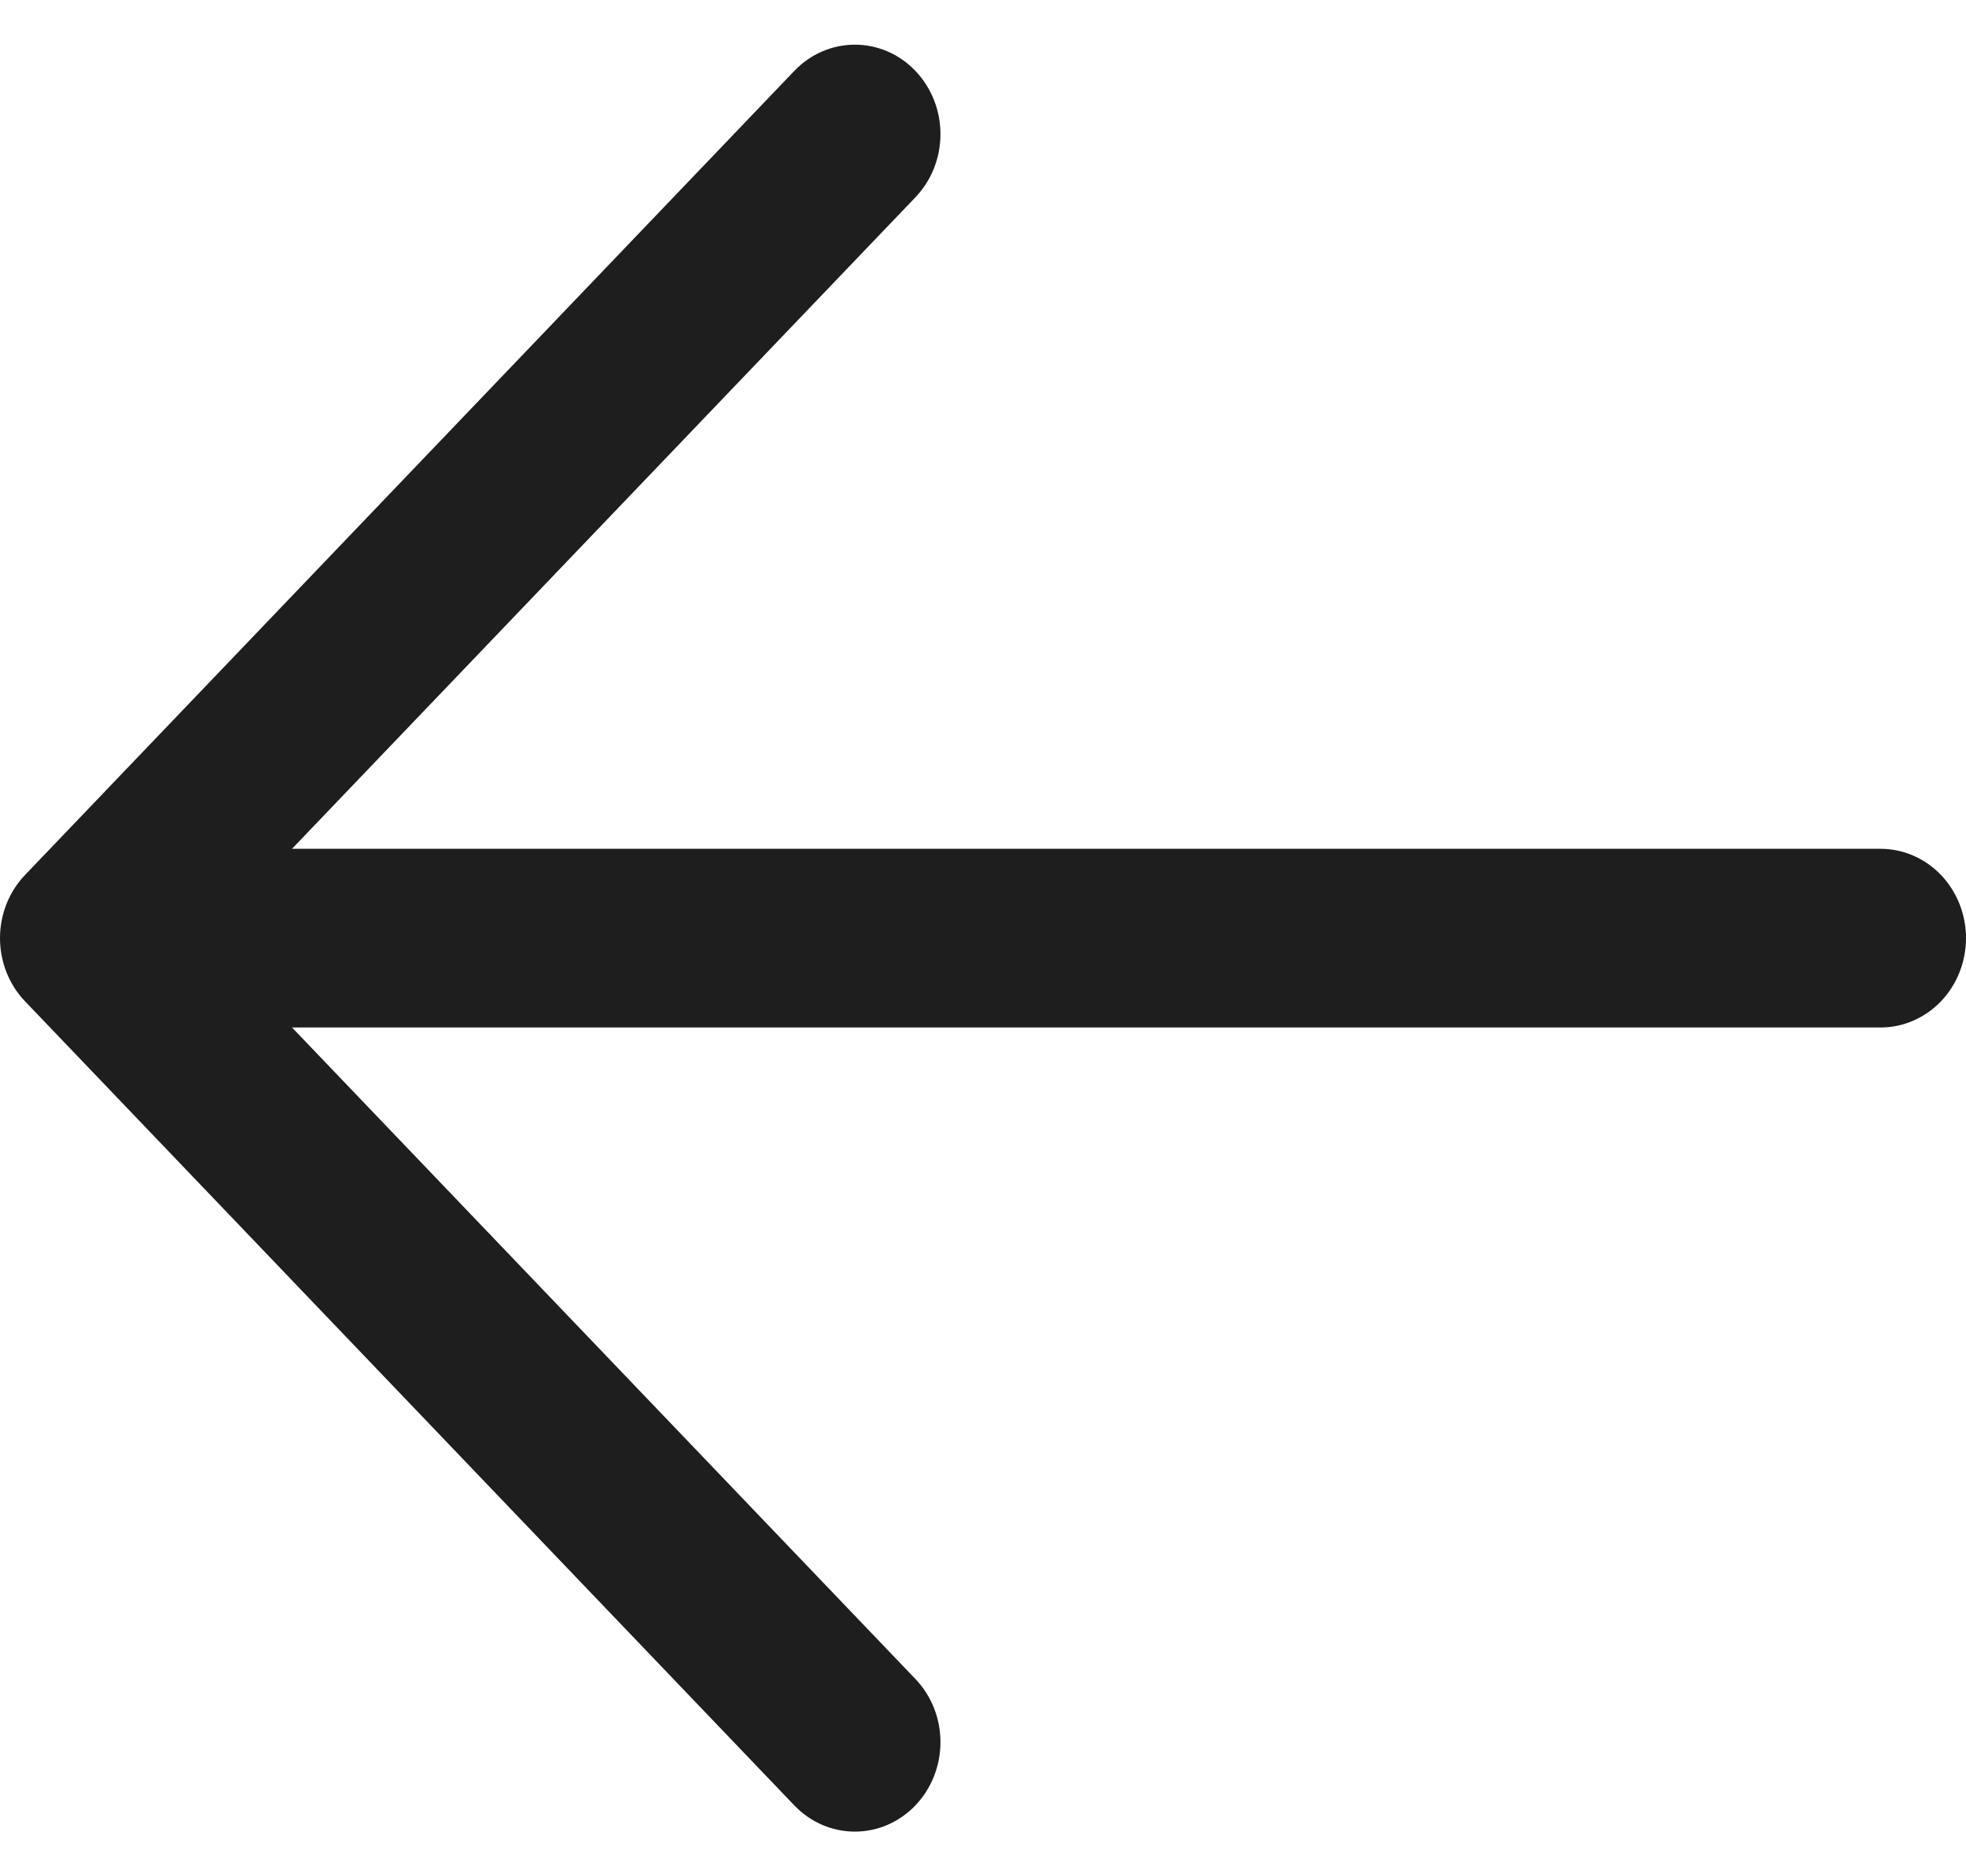 <svg width="22" height="21" viewBox="0 0 22 21" fill="none" xmlns="http://www.w3.org/2000/svg">
<path d="M1.914 9.5H21.043C21.297 9.5 21.54 9.605 21.72 9.793C21.899 9.98 22 10.235 22 10.5C22 10.765 21.899 11.02 21.72 11.207C21.54 11.395 21.297 11.5 21.043 11.5H1.914C1.661 11.5 1.418 11.395 1.238 11.207C1.059 11.02 0.958 10.765 0.958 10.5C0.958 10.235 1.059 9.98 1.238 9.793C1.418 9.605 1.661 9.5 1.914 9.5Z" fill="#1E1E1E"/>
<path d="M2.311 10.5L10.243 18.791C10.423 18.979 10.524 19.233 10.524 19.499C10.524 19.764 10.423 20.019 10.243 20.207C10.064 20.395 9.82 20.5 9.566 20.5C9.312 20.5 9.069 20.395 8.889 20.207L0.281 11.208C0.192 11.115 0.121 11.005 0.073 10.883C0.025 10.762 0 10.632 0 10.5C0 10.368 0.025 10.238 0.073 10.117C0.121 9.995 0.192 9.885 0.281 9.792L8.889 0.793C9.069 0.605 9.312 0.5 9.566 0.5C9.82 0.5 10.064 0.605 10.243 0.793C10.423 0.981 10.524 1.236 10.524 1.501C10.524 1.767 10.423 2.021 10.243 2.209L2.311 10.5Z" fill="#1E1E1E"/>
</svg>
